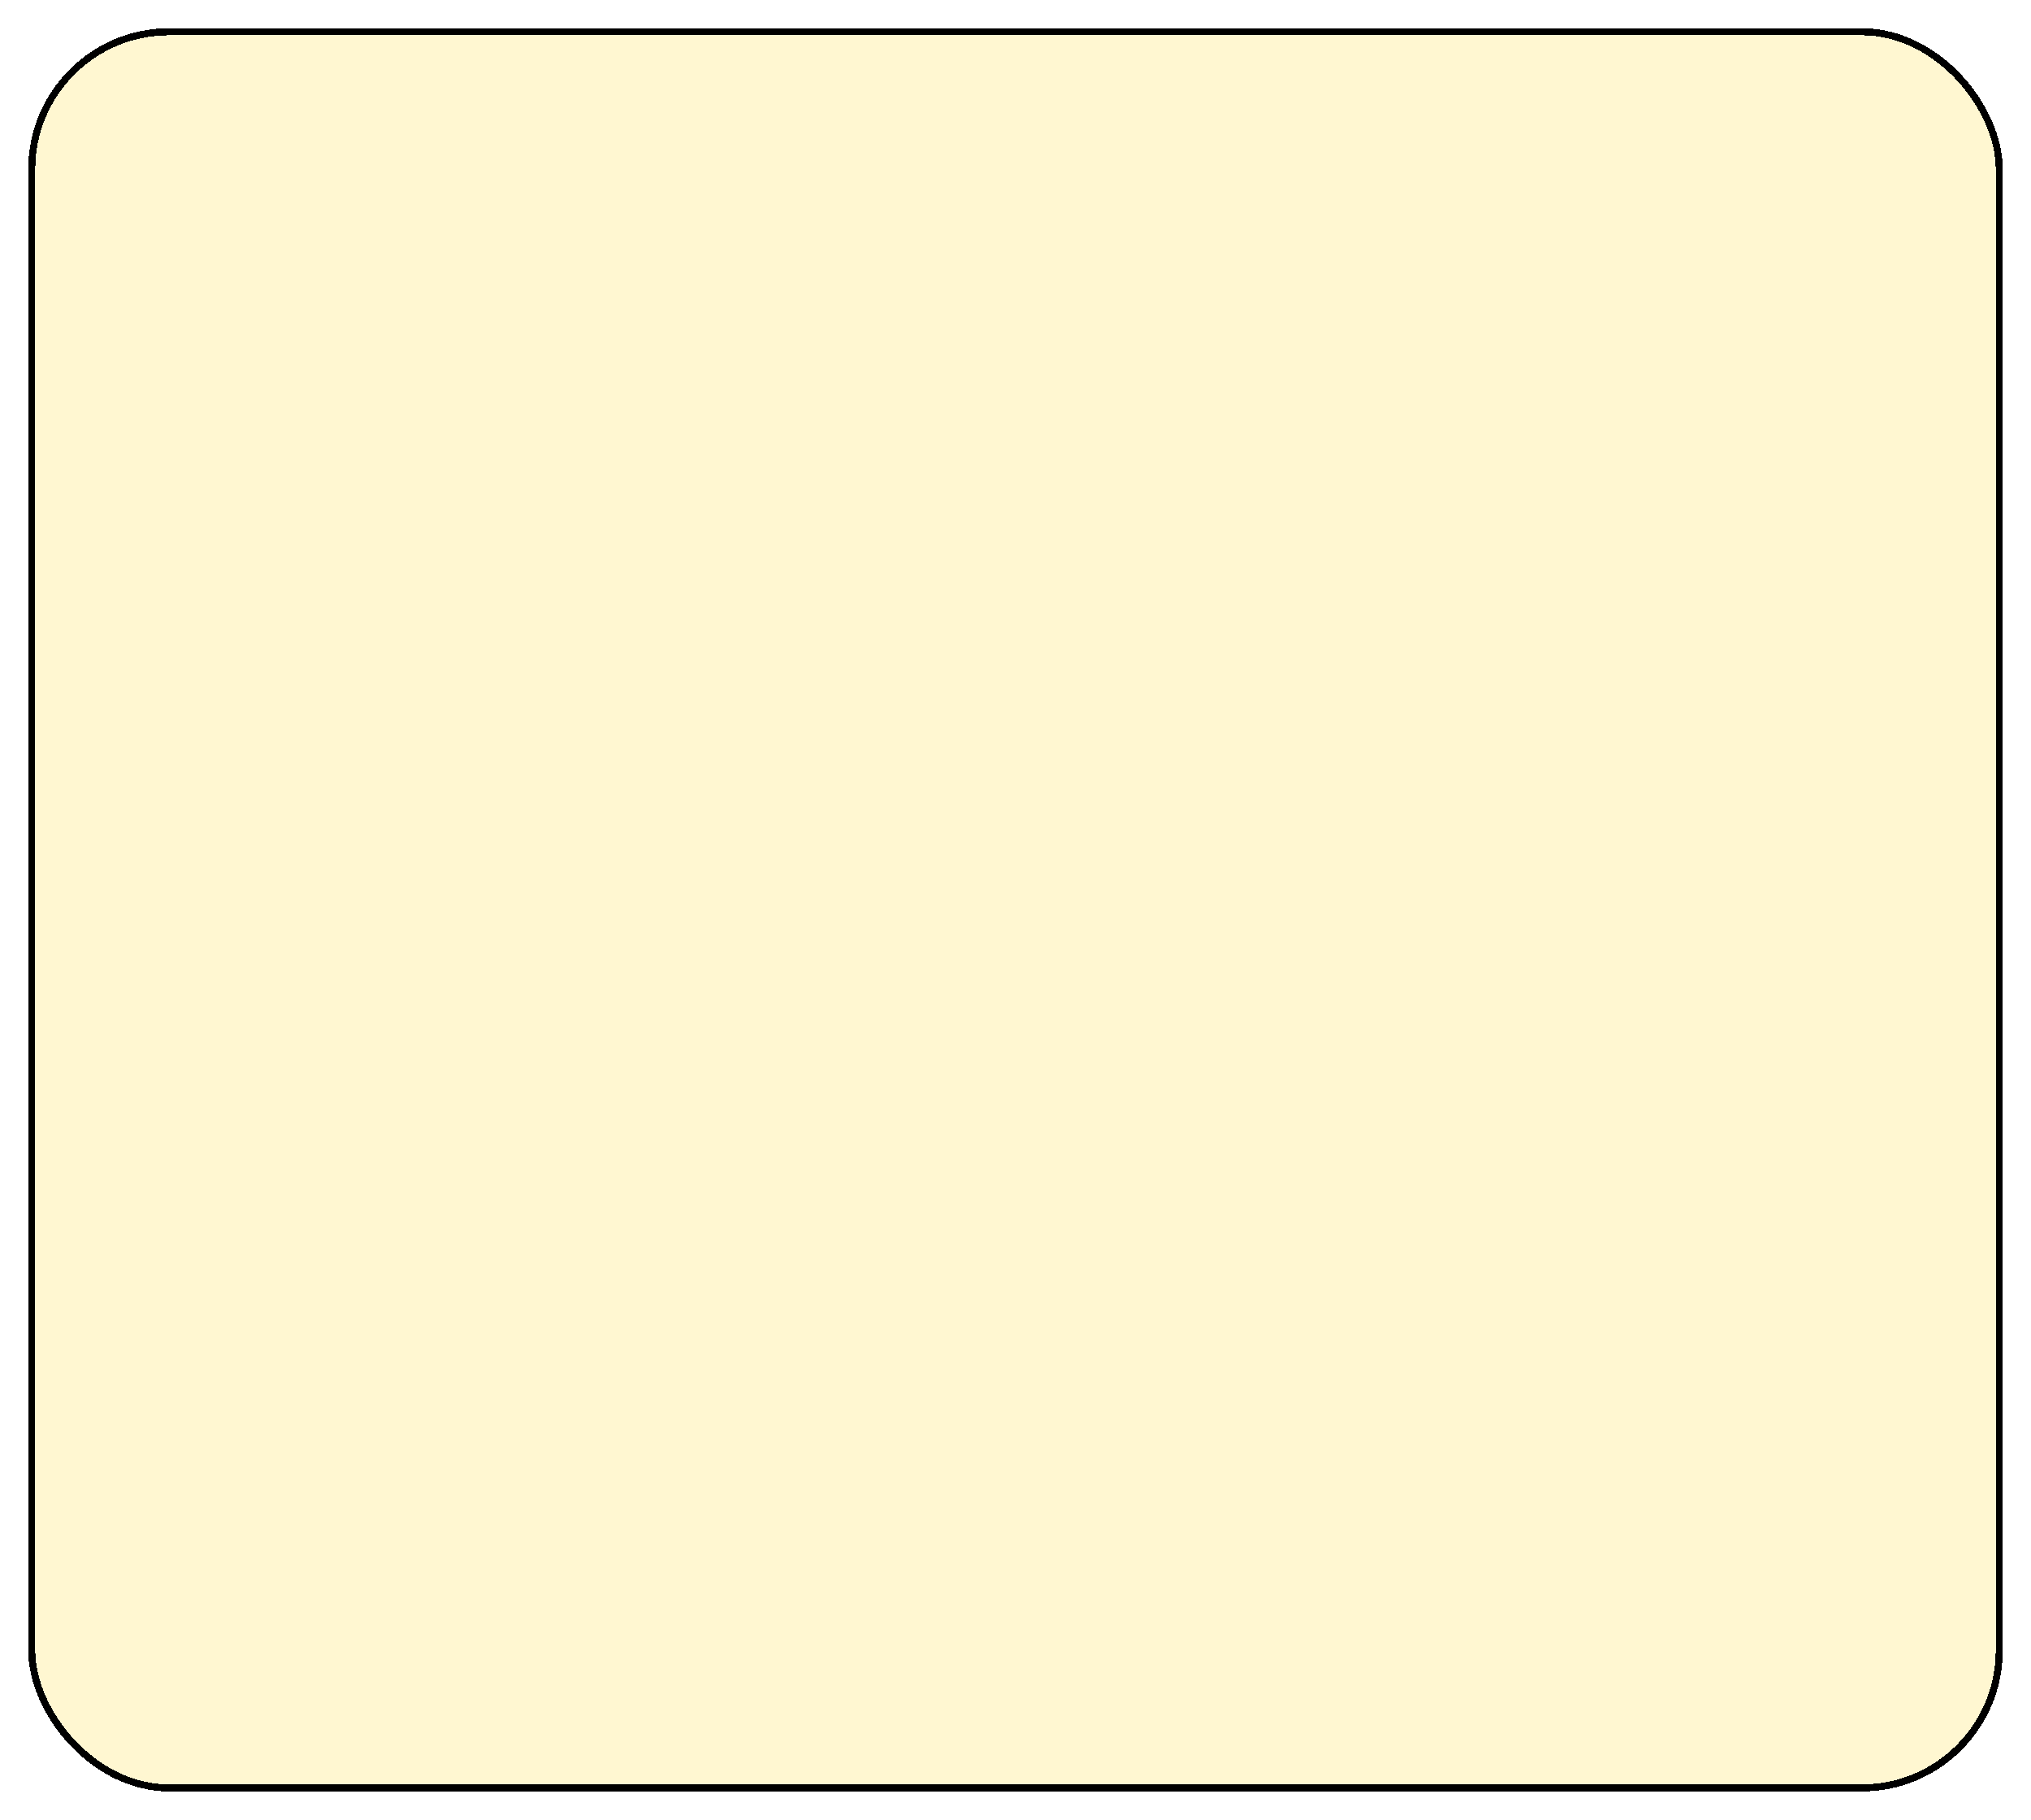 <svg width="288" height="258" viewBox="0 0 288 258" fill="none" xmlns="http://www.w3.org/2000/svg">
<g filter="url(#filter0_d_4_1026)">
<rect x="4" width="280" height="250" rx="20" fill="#FEE265" fill-opacity="0.3" shape-rendering="crispEdges"/>
<rect x="4.5" y="0.5" width="279" height="249" rx="19.5" stroke="black" shape-rendering="crispEdges"/>
</g>
<defs>
<filter id="filter0_d_4_1026" x="0" y="0" width="288" height="258" filterUnits="userSpaceOnUse" color-interpolation-filters="sRGB">
<feFlood flood-opacity="0" result="BackgroundImageFix"/>
<feColorMatrix in="SourceAlpha" type="matrix" values="0 0 0 0 0 0 0 0 0 0 0 0 0 0 0 0 0 0 127 0" result="hardAlpha"/>
<feOffset dy="4"/>
<feGaussianBlur stdDeviation="2"/>
<feComposite in2="hardAlpha" operator="out"/>
<feColorMatrix type="matrix" values="0 0 0 0 0 0 0 0 0 0 0 0 0 0 0 0 0 0 0.25 0"/>
<feBlend mode="normal" in2="BackgroundImageFix" result="effect1_dropShadow_4_1026"/>
<feBlend mode="normal" in="SourceGraphic" in2="effect1_dropShadow_4_1026" result="shape"/>
</filter>
</defs>
</svg>
